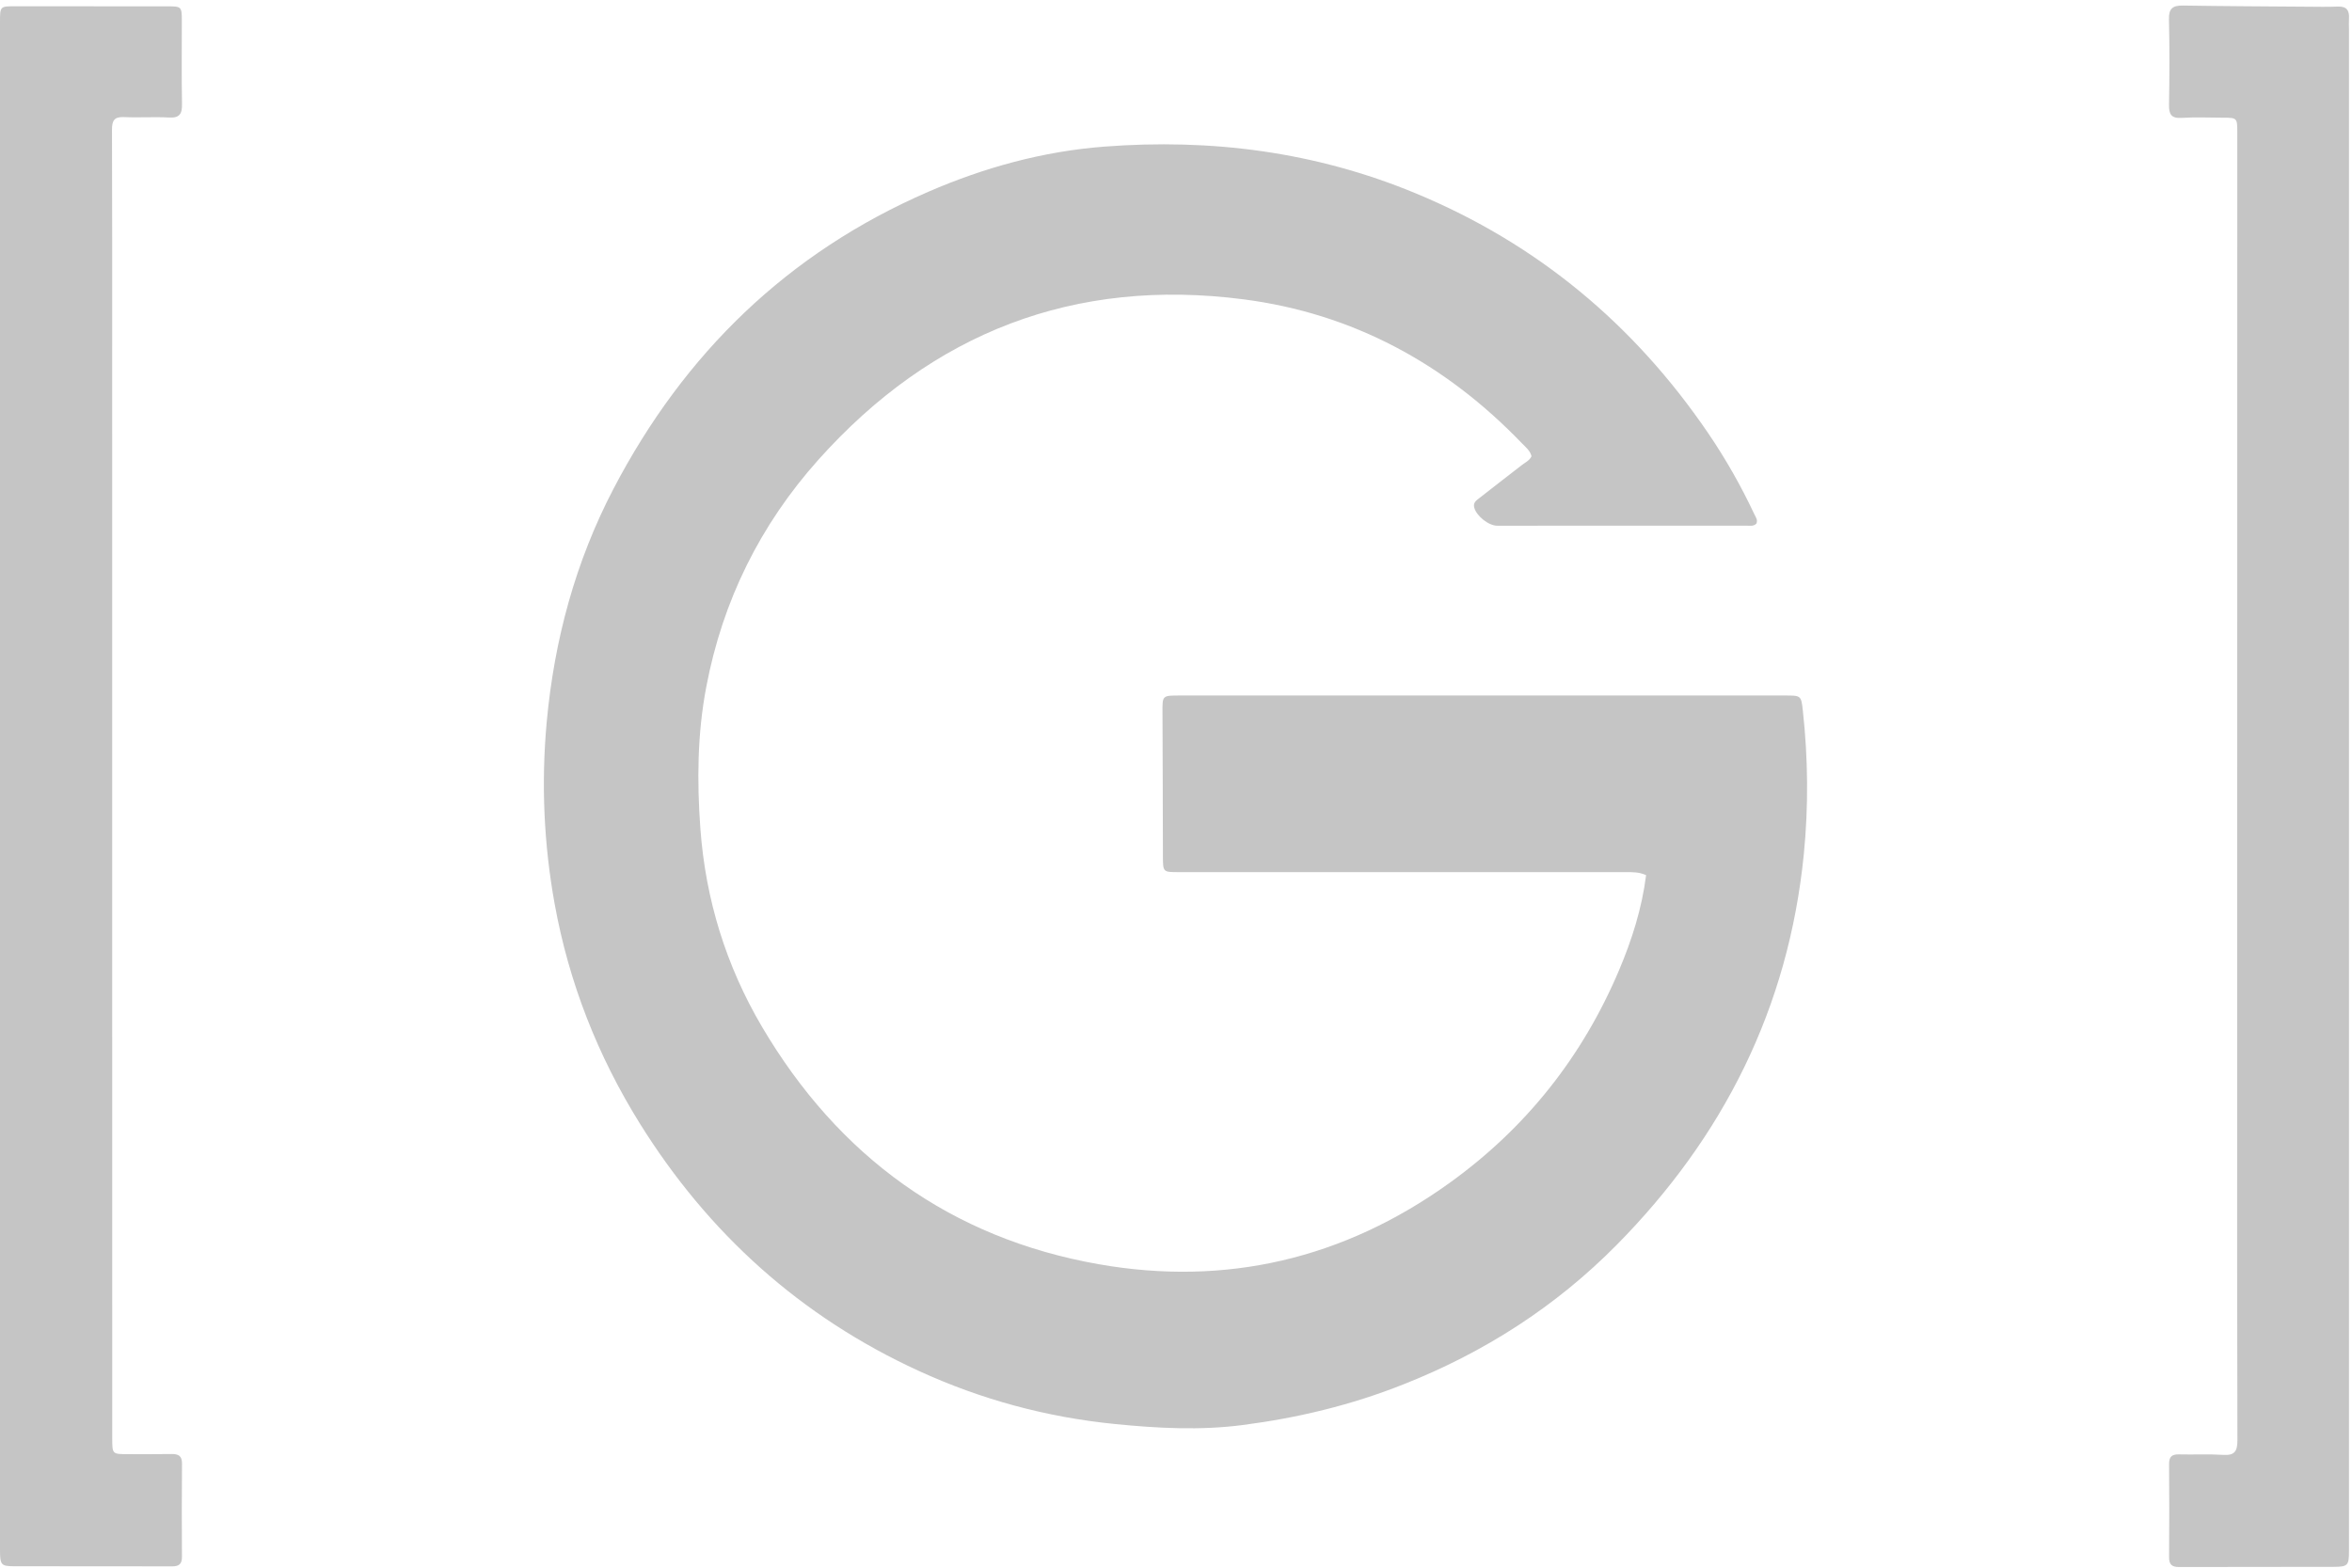 <svg width="39" height="26" viewBox="0 0 39 26" fill="none" xmlns="http://www.w3.org/2000/svg">
<g clip-path="url(#clip0_18_1992)">
<path d="M1.86 6.073C1.861 12.014 1.861 17.936 1.861 23.859C1.862 24.116 1.862 24.117 2.121 24.117C2.361 24.117 2.602 24.119 2.842 24.115C2.957 24.113 3.02 24.143 3.018 24.277C3.013 24.792 3.014 25.306 3.017 25.82C3.018 25.939 2.968 25.978 2.855 25.978C1.978 25.976 1.101 25.978 0.224 25.976C0.016 25.975 5.50197e-05 25.95 5.06207e-05 25.704C-2.08813e-05 21.729 0 17.754 0 13.78C0 9.309 2.14571e-05 4.838 2.90365e-09 0.367C-1.11488e-06 0.102 0 0.104 0.26 0.104C1.101 0.105 1.942 0.104 2.783 0.105C3.008 0.105 3.015 0.113 3.015 0.341C3.016 0.801 3.009 1.261 3.018 1.721C3.022 1.891 2.977 1.96 2.798 1.949C2.552 1.935 2.305 1.954 2.059 1.942C1.896 1.934 1.856 1.998 1.857 2.153C1.862 3.453 1.86 4.754 1.86 6.073Z" fill="#C5C5C5"/>
<path d="M23.265 22.962C22.399 23.306 21.511 23.517 20.606 23.634C19.902 23.726 19.191 23.688 18.484 23.617C17.352 23.504 16.269 23.211 15.234 22.736C13.281 21.84 11.748 20.46 10.61 18.634C9.911 17.511 9.433 16.295 9.197 14.991C9.017 13.995 8.973 12.991 9.065 11.979C9.19 10.616 9.541 9.317 10.173 8.106C11.346 5.86 13.063 4.191 15.392 3.181C16.325 2.776 17.297 2.51 18.307 2.432C20.084 2.295 21.811 2.516 23.474 3.206C25.49 4.042 27.092 5.377 28.321 7.179C28.614 7.609 28.87 8.06 29.091 8.531C29.113 8.579 29.152 8.624 29.123 8.685C29.075 8.733 29.012 8.718 28.954 8.718C27.578 8.719 26.202 8.719 24.826 8.719C24.683 8.719 24.48 8.556 24.445 8.417C24.423 8.332 24.486 8.295 24.536 8.256C24.767 8.073 25.002 7.895 25.235 7.713C25.291 7.669 25.361 7.64 25.395 7.567C25.373 7.474 25.299 7.417 25.238 7.354C23.966 6.031 22.43 5.198 20.617 4.964C17.817 4.603 15.46 5.513 13.572 7.623C12.607 8.702 11.982 9.962 11.711 11.393C11.563 12.169 11.556 12.951 11.613 13.739C11.699 14.918 12.04 16.019 12.635 17.029C13.905 19.183 15.765 20.535 18.218 20.967C20.328 21.338 22.283 20.88 24.038 19.617C25.301 18.708 26.235 17.532 26.844 16.097C27.058 15.592 27.225 15.07 27.295 14.514C27.178 14.461 27.065 14.464 26.952 14.464C24.482 14.464 22.012 14.464 19.542 14.464C19.285 14.464 19.284 14.464 19.283 14.202C19.281 13.409 19.28 12.616 19.276 11.824C19.274 11.534 19.27 11.535 19.562 11.535C22.909 11.535 26.256 11.535 29.603 11.535C29.861 11.535 29.867 11.535 29.894 11.784C29.981 12.579 29.989 13.371 29.91 14.17C29.656 16.713 28.578 18.855 26.805 20.649C25.797 21.669 24.611 22.431 23.265 22.962Z" fill="#C5C5C5"/>
<path d="M38.95 19.804C38.95 21.789 38.95 23.755 38.95 25.722C38.95 25.962 38.933 25.985 38.697 25.986C37.844 25.989 36.991 25.986 36.138 25.989C36.016 25.99 35.965 25.951 35.967 25.823C35.971 25.309 35.971 24.794 35.967 24.28C35.966 24.161 36.013 24.119 36.127 24.121C36.373 24.127 36.62 24.114 36.866 24.129C37.052 24.141 37.1 24.07 37.1 23.89C37.094 21.911 37.095 19.933 37.096 17.954C37.096 12.703 37.097 7.451 37.098 2.199C37.098 1.956 37.095 1.952 36.861 1.952C36.633 1.951 36.404 1.941 36.176 1.955C36.002 1.966 35.963 1.895 35.966 1.735C35.974 1.264 35.976 0.791 35.965 0.32C35.96 0.14 36.028 0.09 36.195 0.092C36.879 0.103 37.562 0.106 38.246 0.111C38.42 0.112 38.594 0.116 38.768 0.109C38.914 0.104 38.959 0.177 38.95 0.31C38.946 0.37 38.95 0.431 38.95 0.491C38.95 6.923 38.95 13.354 38.95 19.804Z" fill="#C5C5C5"/>
</g>
<defs>
<clipPath id="clip0_18_1992">
<rect width="38.952" height="25.897" fill="white" transform="translate(0 0.092)"/>
</clipPath>
</defs>
</svg>
